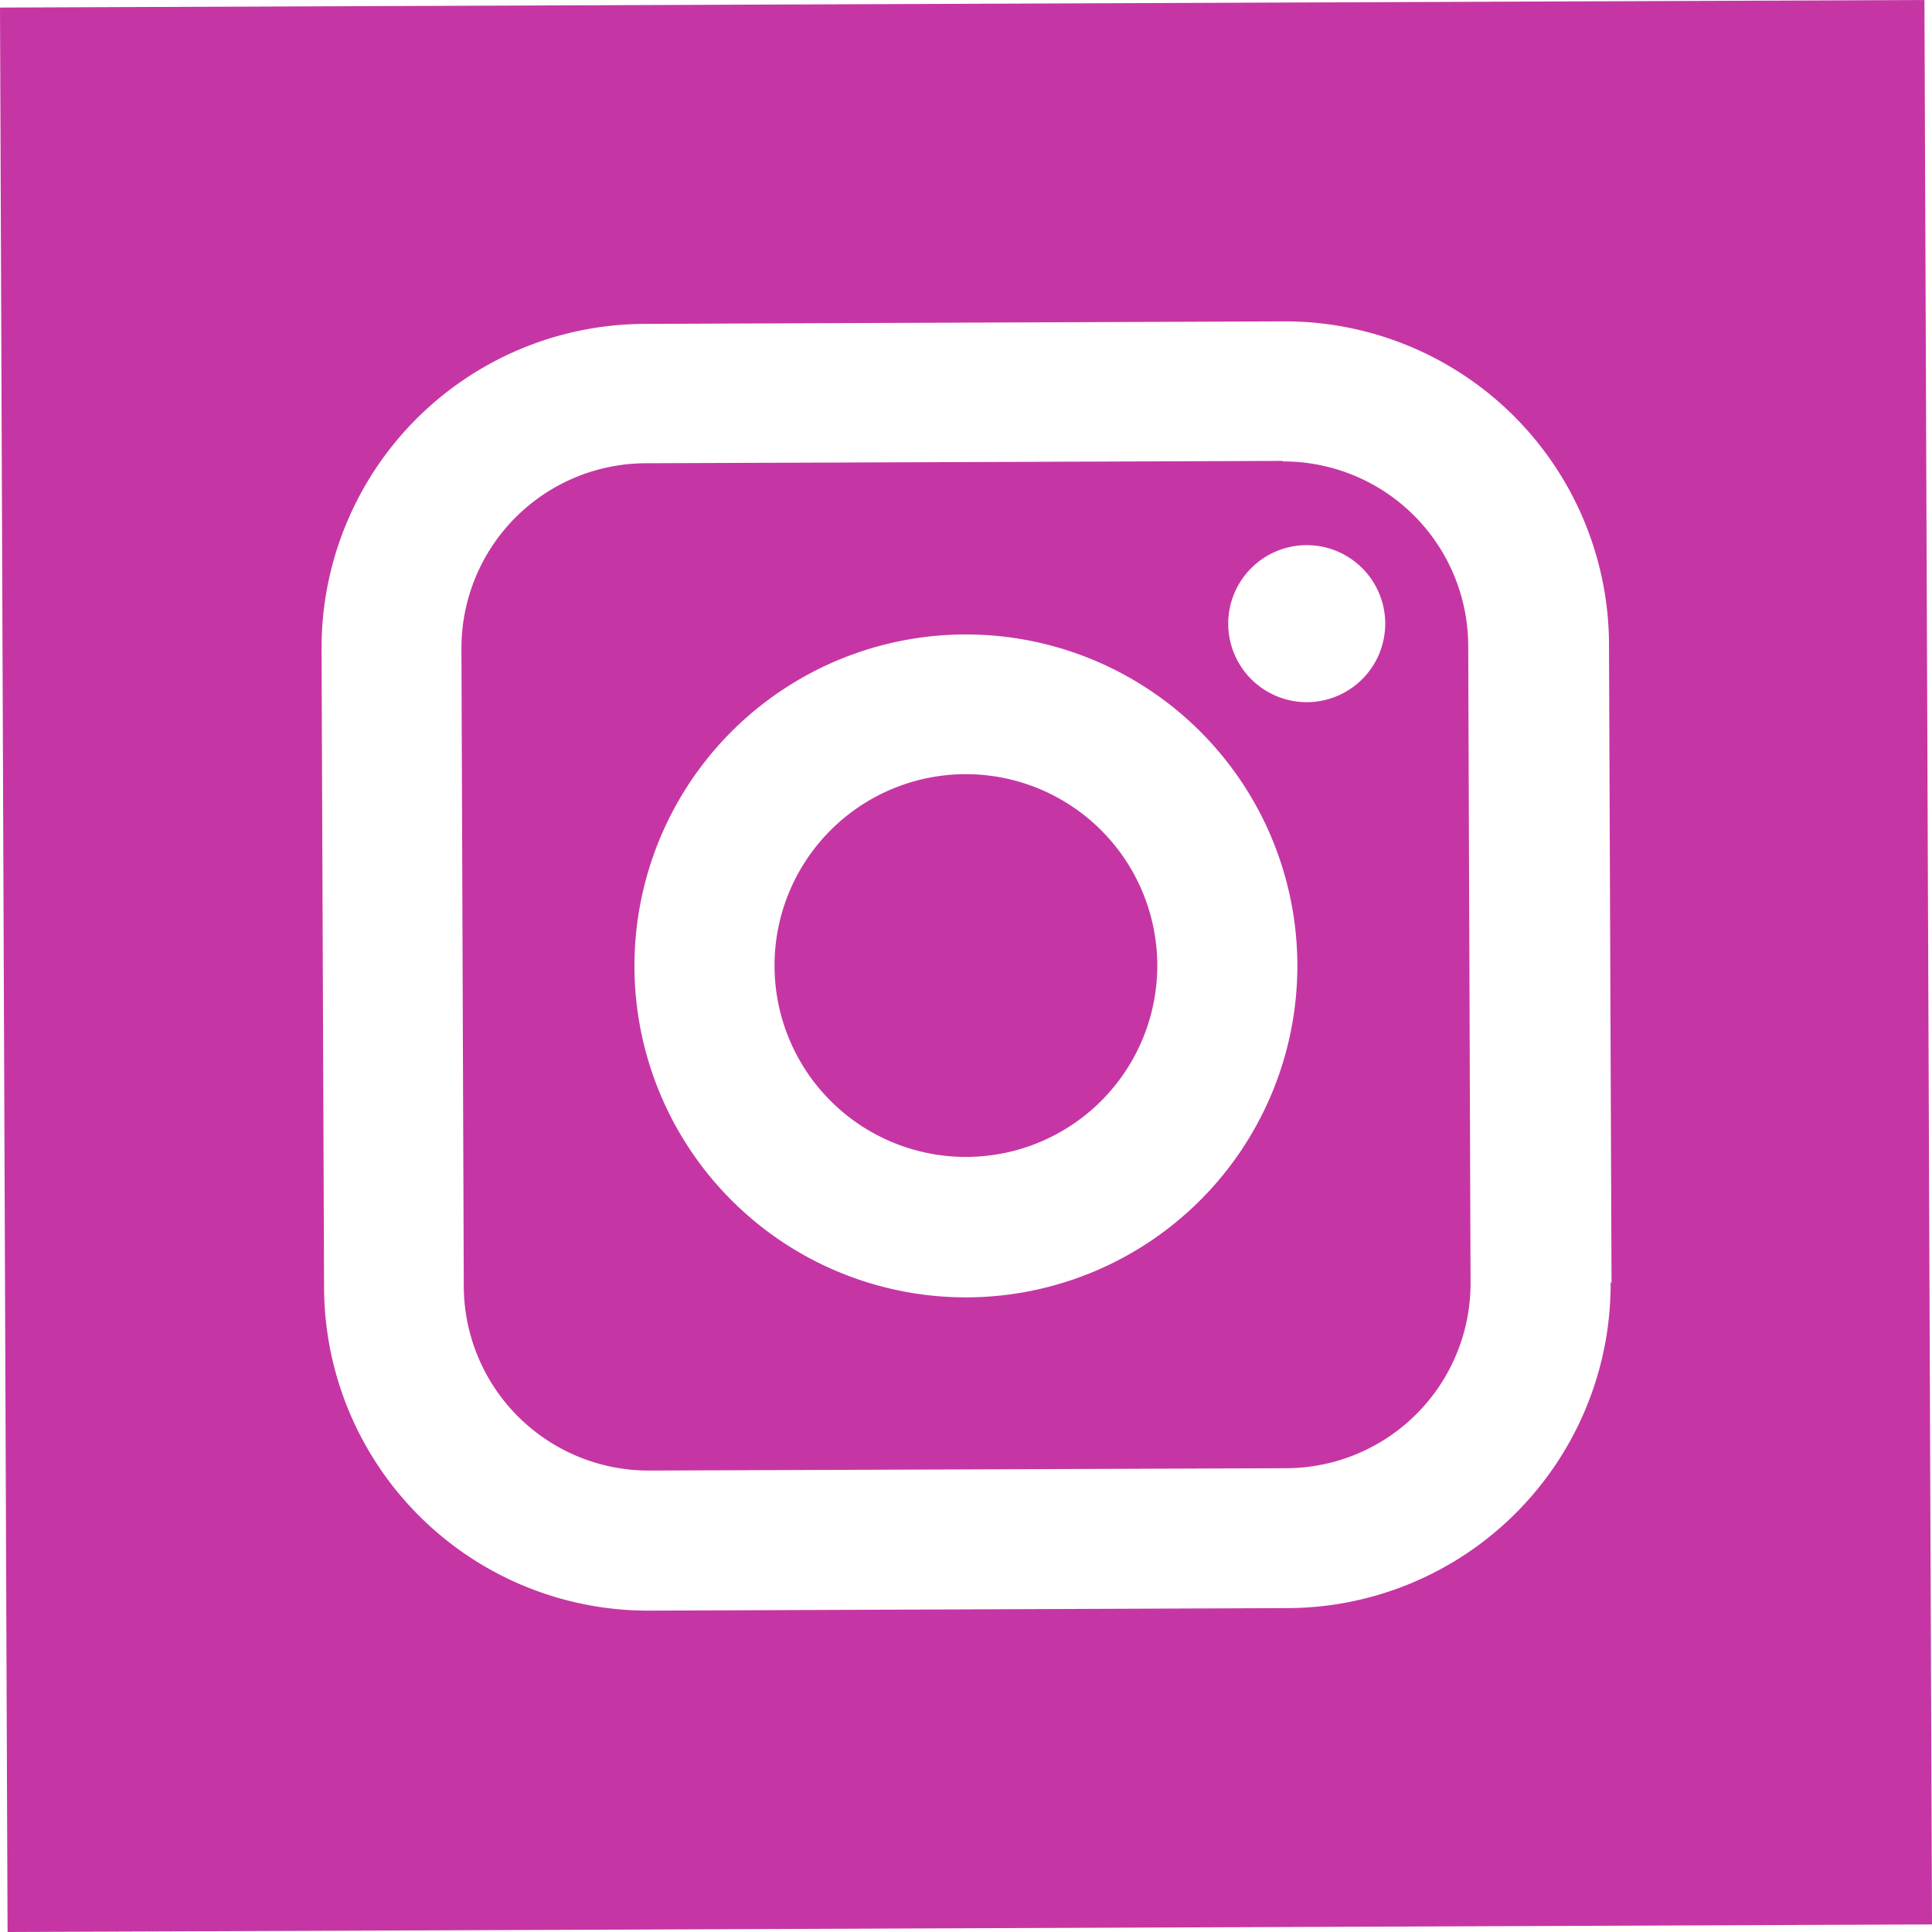<svg xmlns="http://www.w3.org/2000/svg" viewBox="0 0 107.31 107.31"><defs><style>.cls-1{fill:#c536a4;}</style></defs><title>icon-instagram</title><g id="Layer_2" data-name="Layer 2"><g id="Layer_1-2" data-name="Layer 1"><path class="cls-1" d="M53.61,43A10.63,10.63,0,1,0,64.28,53.61,10.64,10.64,0,0,0,53.61,43Zm0,0A10.63,10.63,0,1,0,64.28,53.61,10.64,10.64,0,0,0,53.61,43Zm17.64-17.4-35.41.13a10.27,10.27,0,0,0-10.21,10.3l.13,35.41a10.27,10.27,0,0,0,10.3,10.21l35.41-.13a10.27,10.27,0,0,0,10.21-10.3l-.13-35.41A10.27,10.27,0,0,0,71.25,25.63ZM53.73,72.06A18.41,18.41,0,1,1,72.06,53.58,18.42,18.42,0,0,1,53.73,72.06ZM72.6,39a4.36,4.36,0,1,1,4.34-4.37A4.36,4.36,0,0,1,72.6,39ZM53.61,43A10.63,10.63,0,1,0,64.28,53.61,10.64,10.64,0,0,0,53.61,43Zm17.64-17.4-35.41.13a10.27,10.27,0,0,0-10.21,10.3l.13,35.41a10.27,10.27,0,0,0,10.3,10.21l35.41-.13a10.27,10.27,0,0,0,10.21-10.3l-.13-35.41A10.27,10.27,0,0,0,71.25,25.63ZM53.73,72.06A18.41,18.41,0,1,1,72.06,53.58,18.42,18.42,0,0,1,53.73,72.06ZM72.6,39a4.36,4.36,0,1,1,4.34-4.37A4.36,4.36,0,0,1,72.6,39ZM53.61,43A10.63,10.63,0,1,0,64.28,53.61,10.64,10.64,0,0,0,53.61,43ZM0,.42.42,107.31l106.89-.42L106.89,0Zm89.46,70.8a18,18,0,0,1-18,18.1l-35.41.14A18,18,0,0,1,18,71.5l-.14-35.41a18,18,0,0,1,18-18.1l35.41-.14a18,18,0,0,1,18.1,18l.14,35.41ZM71.25,25.63l-35.41.13a10.27,10.27,0,0,0-10.21,10.3l.13,35.41a10.27,10.27,0,0,0,10.3,10.21l35.41-.13a10.27,10.27,0,0,0,10.21-10.3l-.13-35.41A10.27,10.27,0,0,0,71.25,25.63ZM53.73,72.06A18.41,18.41,0,1,1,72.06,53.58,18.42,18.42,0,0,1,53.73,72.06ZM72.6,39a4.36,4.36,0,1,1,4.34-4.37A4.36,4.36,0,0,1,72.6,39ZM53.61,43A10.63,10.63,0,1,0,64.28,53.61,10.64,10.64,0,0,0,53.61,43Zm0,0A10.63,10.63,0,1,0,64.28,53.61,10.64,10.64,0,0,0,53.61,43Zm0,0A10.63,10.63,0,1,0,64.28,53.61,10.64,10.64,0,0,0,53.61,43Zm17.64-17.4-35.41.13a10.27,10.27,0,0,0-10.21,10.3l.13,35.41a10.27,10.27,0,0,0,10.3,10.21l35.41-.13a10.27,10.27,0,0,0,10.21-10.3l-.13-35.41A10.27,10.27,0,0,0,71.25,25.63ZM53.73,72.06A18.41,18.41,0,1,1,72.06,53.58,18.42,18.42,0,0,1,53.73,72.06ZM72.6,39a4.36,4.36,0,1,1,4.34-4.37A4.36,4.36,0,0,1,72.6,39ZM53.61,43A10.63,10.63,0,1,0,64.28,53.61,10.64,10.64,0,0,0,53.61,43Zm0,0A10.63,10.63,0,1,0,64.28,53.61,10.64,10.64,0,0,0,53.61,43Zm0,0A10.63,10.63,0,1,0,64.28,53.61,10.64,10.64,0,0,0,53.61,43Zm17.64-17.4-35.41.13a10.27,10.27,0,0,0-10.21,10.3l.13,35.41a10.27,10.27,0,0,0,10.3,10.21l35.41-.13a10.27,10.27,0,0,0,10.21-10.3l-.13-35.41A10.27,10.27,0,0,0,71.25,25.63ZM53.73,72.06A18.41,18.41,0,1,1,72.06,53.58,18.42,18.42,0,0,1,53.73,72.06ZM72.6,39a4.36,4.36,0,1,1,4.34-4.37A4.36,4.36,0,0,1,72.6,39ZM53.61,43A10.63,10.63,0,1,0,64.28,53.61,10.64,10.64,0,0,0,53.61,43Z"/></g></g></svg>